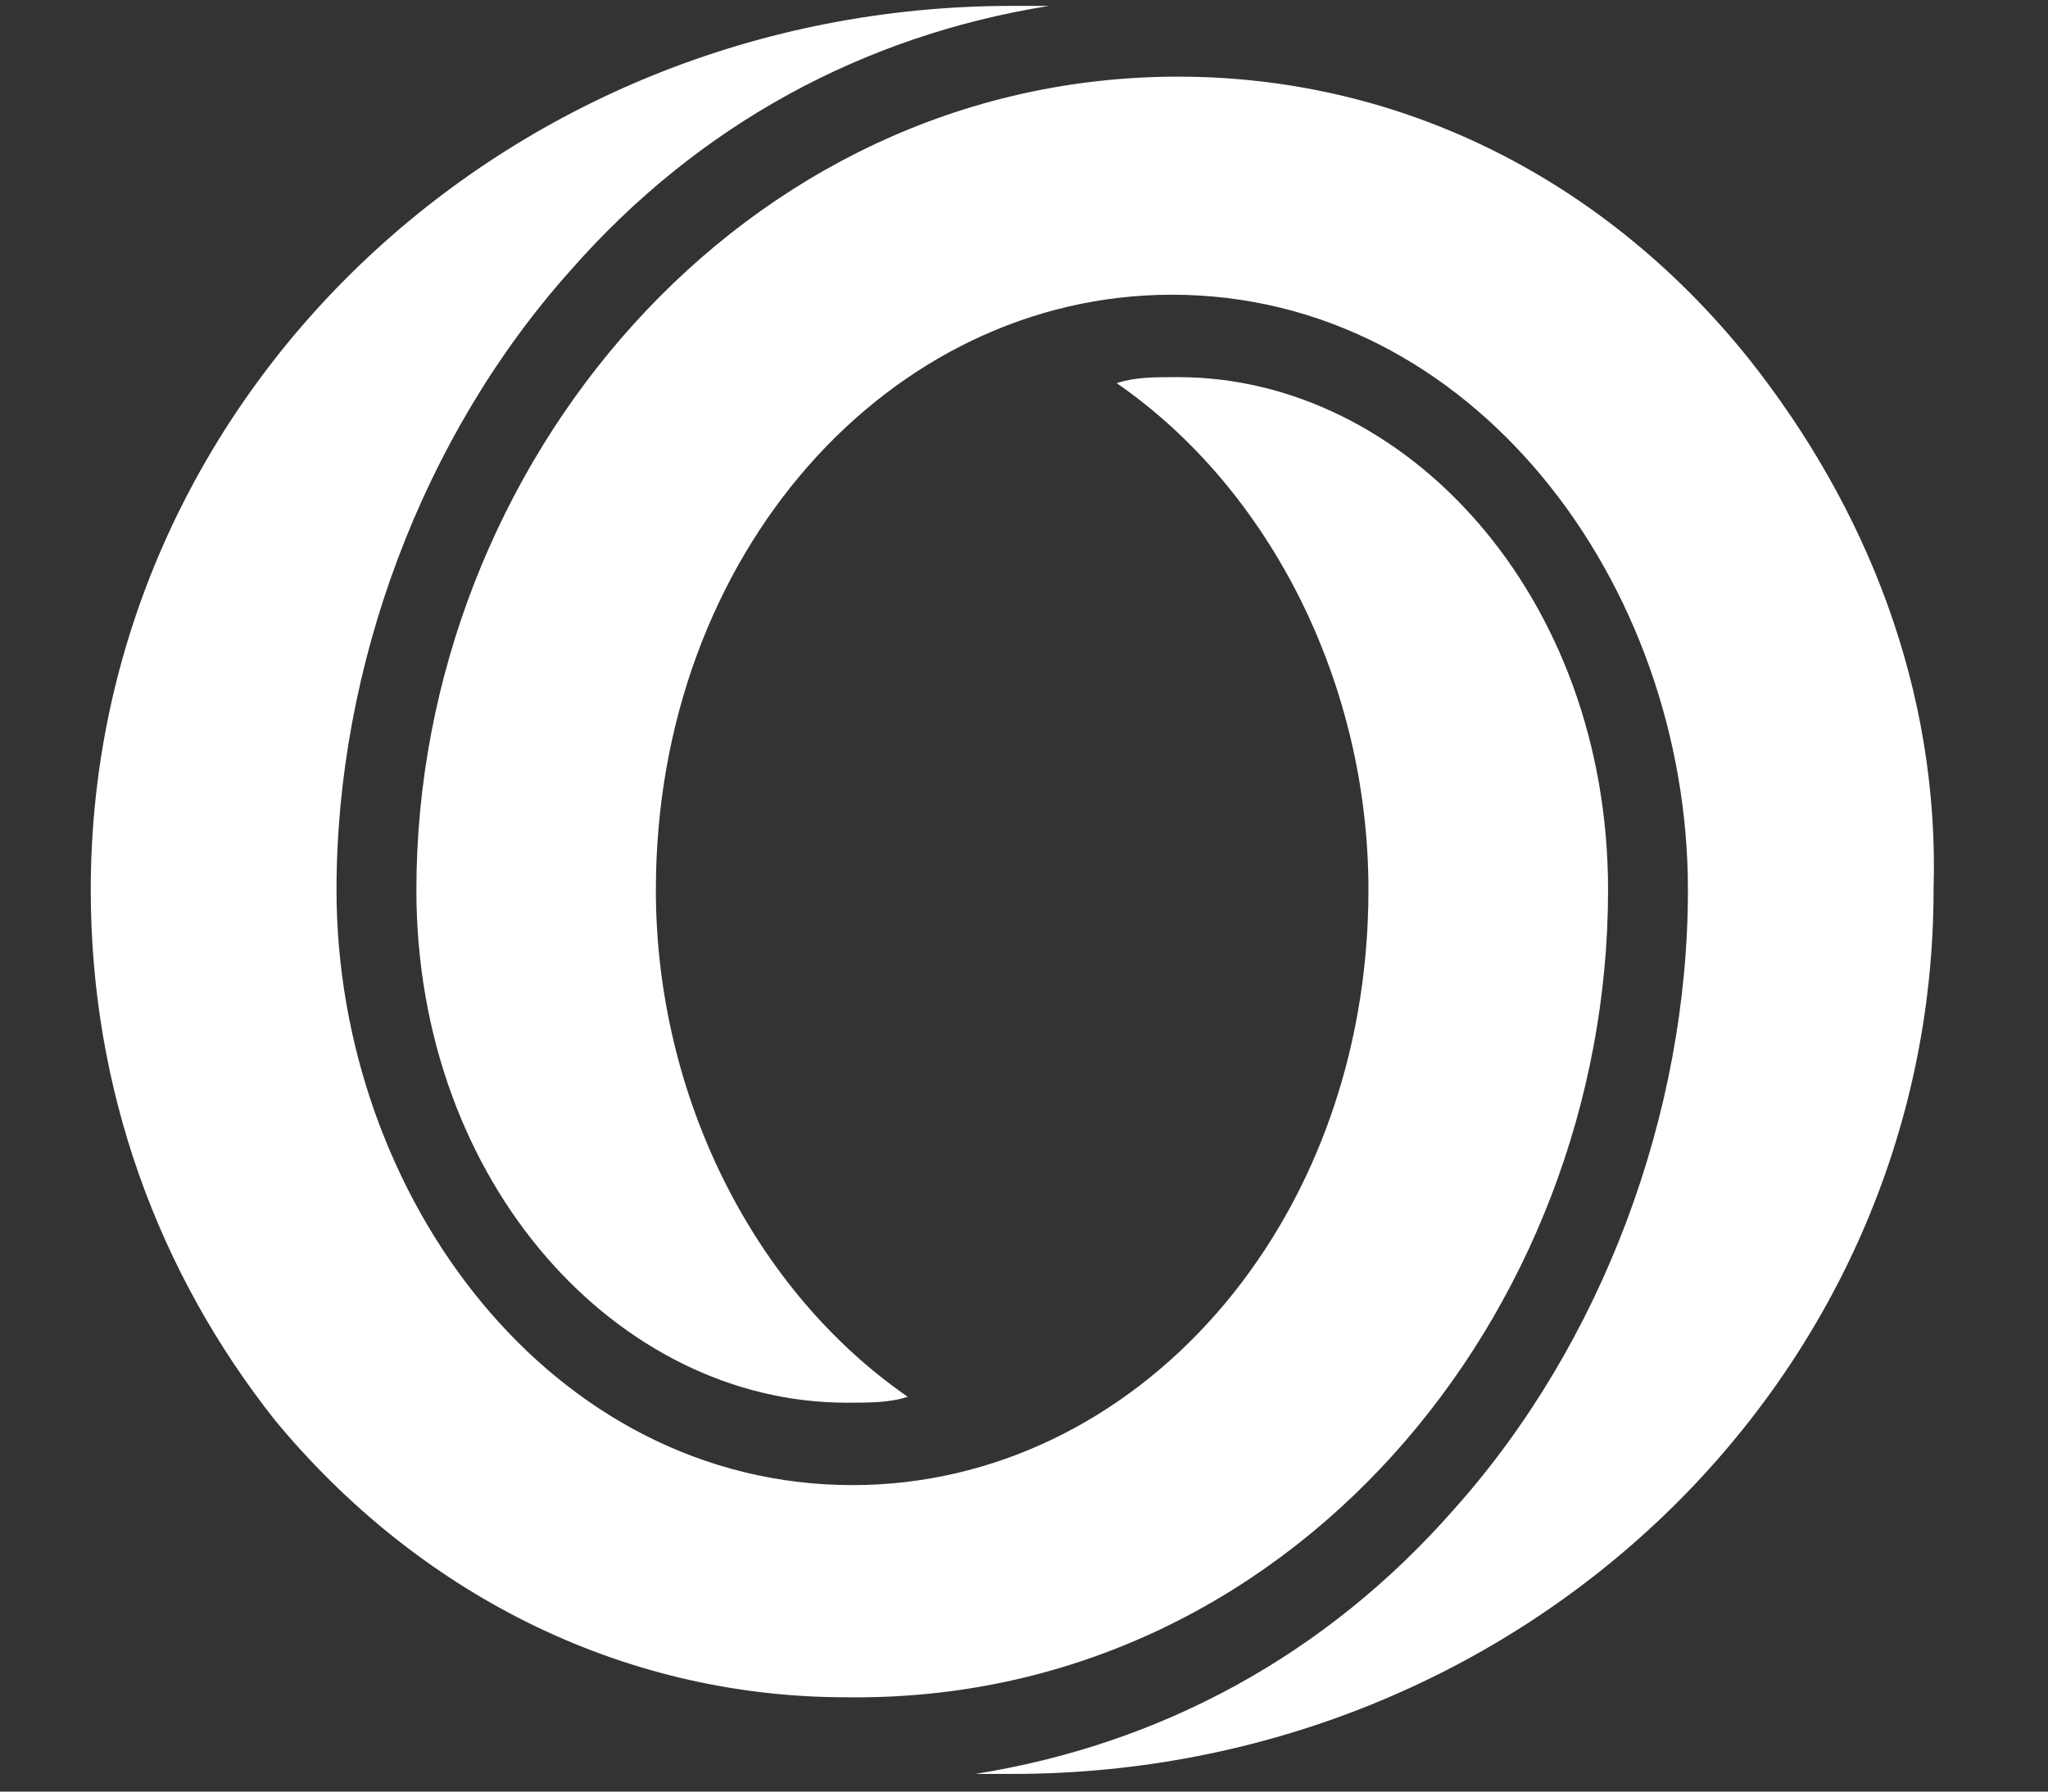 <svg width="16" height="14" viewBox="0 0 16 14" fill="none" xmlns="http://www.w3.org/2000/svg">
<rect x="0" y="0" width="16" height="14" fill="#333333" stroke="none"/>
<path fill-rule="evenodd" clip-rule="evenodd" d="M13.667 2.809C12.563 1.428 10.979 0.599 9.204 0.599C5.796 0.599 3.253 3.638 3.253 6.954C3.253 9.257 4.836 10.961 6.612 10.961C6.804 10.961 6.948 10.961 7.092 10.915C5.892 10.086 5.124 8.566 5.124 6.954C5.124 4.329 6.948 2.303 9.156 2.303C11.507 2.303 13.187 4.559 13.187 6.954C13.187 8.704 12.515 10.5 11.363 11.79C10.355 12.941 9.06 13.632 7.62 13.862C7.62 13.862 7.764 13.862 7.908 13.862C11.891 13.862 15.106 10.776 15.106 6.954C15.154 5.388 14.579 3.961 13.667 2.809ZM12.563 6.954C12.563 4.651 10.979 2.947 9.204 2.947C9.012 2.947 8.868 2.947 8.724 2.994C9.923 3.822 10.691 5.342 10.691 6.954C10.691 9.579 8.868 11.605 6.66 11.605C4.309 11.605 2.629 9.349 2.629 6.954C2.629 5.204 3.301 3.408 4.452 2.119C5.46 0.967 6.756 0.276 8.196 0.046C8.196 0.046 8.052 0.046 7.908 0.046C3.925 0.046 0.709 3.132 0.709 6.954C0.709 8.52 1.237 9.947 2.149 11.099C3.253 12.434 4.836 13.263 6.612 13.263C10.067 13.309 12.563 10.27 12.563 6.954Z" fill="white"/>
</svg>
